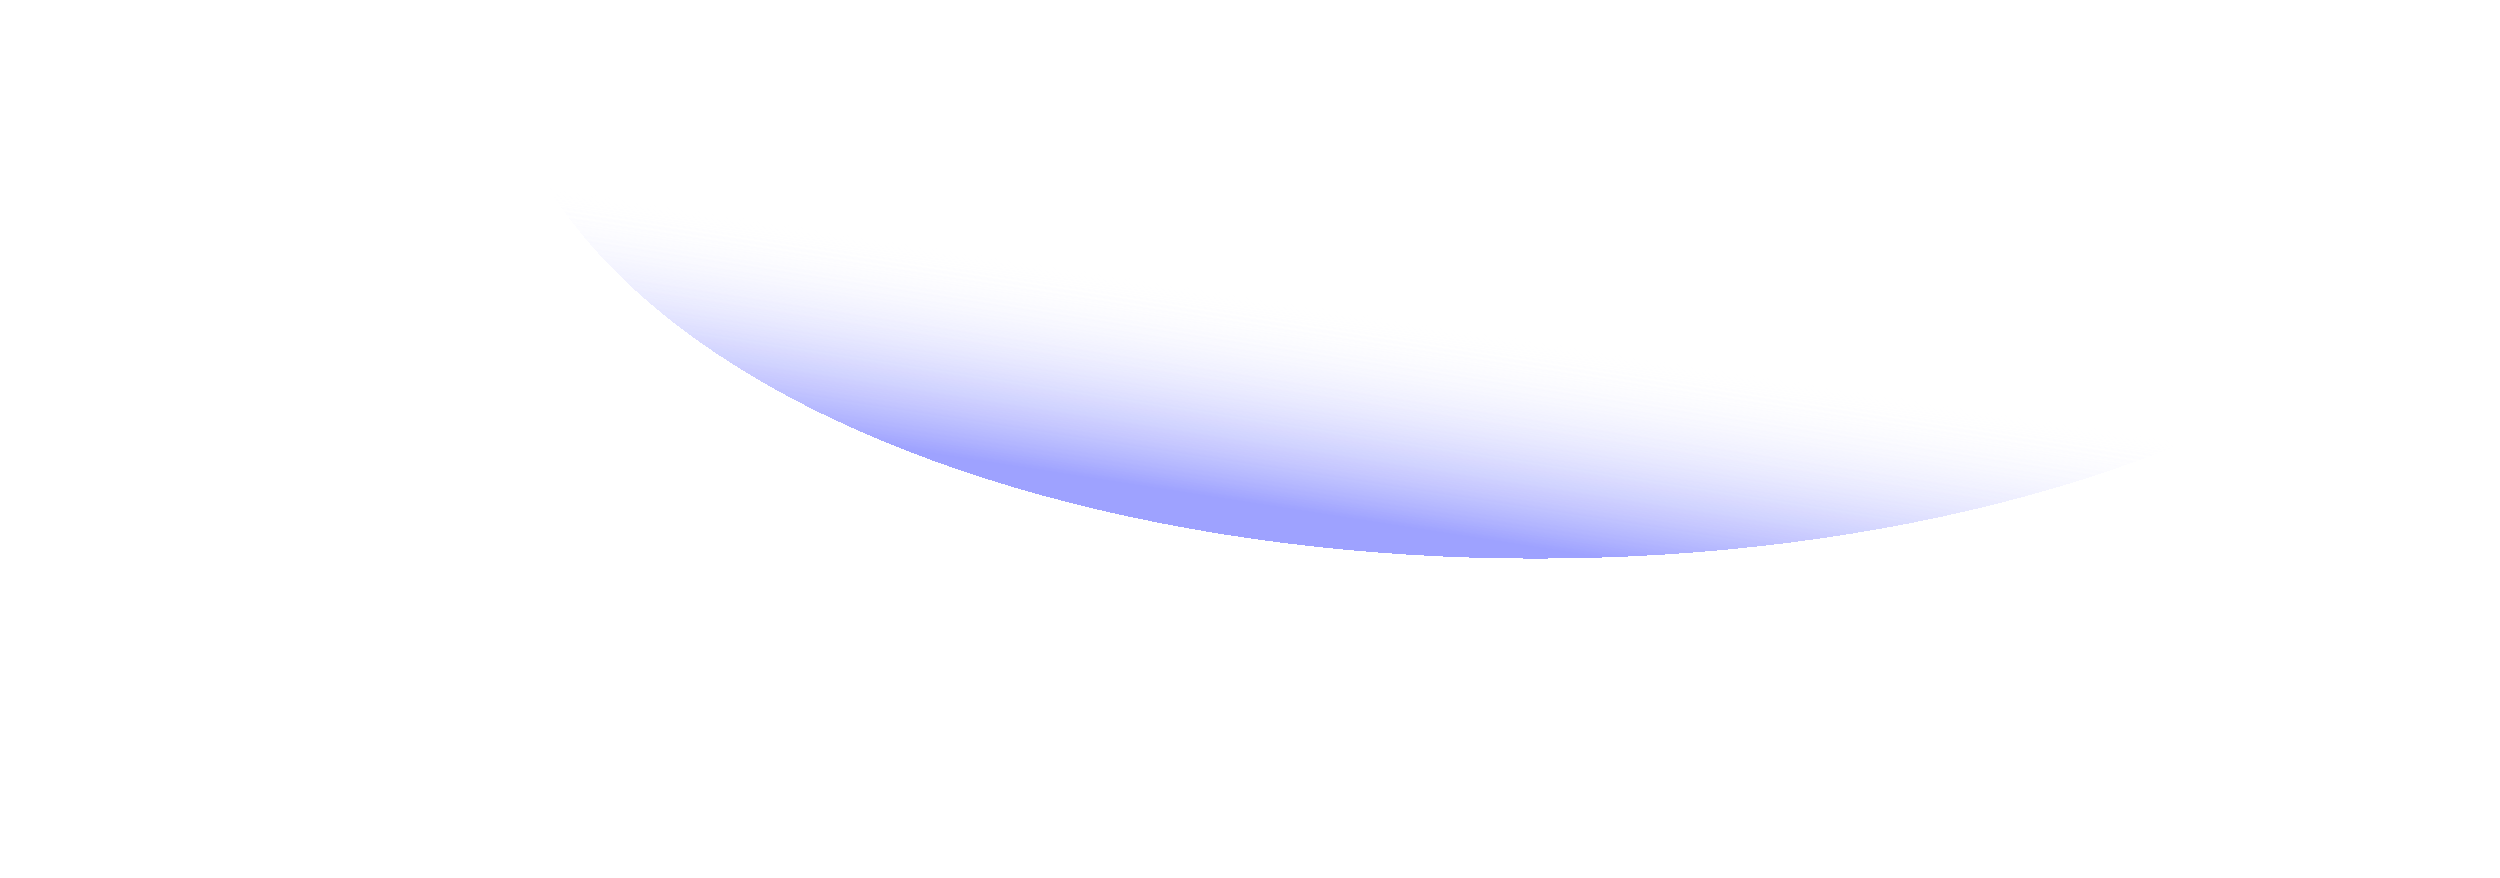 <svg width="1227" height="431" viewBox="0 0 1227 431" fill="none" xmlns="http://www.w3.org/2000/svg">
<g filter="url(#filter0_diiii_119_5778)">
<ellipse cx="573.6" cy="13.6" rx="449.6" ry="213.6" stroke="url(#paint0_linear_119_5778)" stroke-width="127.514" stroke-linecap="round" shape-rendering="crispEdges"/>
<ellipse cx="573.6" cy="13.6" rx="449.6" ry="213.6" stroke="white" stroke-opacity="0.2" stroke-width="127.514" stroke-linecap="round" shape-rendering="crispEdges"/>
<ellipse cx="573.6" cy="13.6" rx="449.6" ry="213.6" stroke="white" stroke-opacity="0.2" stroke-width="127.514" stroke-linecap="round" shape-rendering="crispEdges"/>
</g>
<defs>
<filter id="filter0_diiii_119_5778" x="0.243" y="-323.757" width="1226.71" height="754.714" filterUnits="userSpaceOnUse" color-interpolation-filters="sRGB">
<feFlood flood-opacity="0" result="BackgroundImageFix"/>
<feColorMatrix in="SourceAlpha" type="matrix" values="0 0 0 0 0 0 0 0 0 0 0 0 0 0 0 0 0 0 127 0" result="hardAlpha"/>
<feOffset dx="40" dy="40"/>
<feGaussianBlur stdDeviation="50"/>
<feComposite in2="hardAlpha" operator="out"/>
<feColorMatrix type="matrix" values="0 0 0 0 0.795 0 0 0 0 0.828 0 0 0 0 1 0 0 0 1 0"/>
<feBlend mode="normal" in2="BackgroundImageFix" result="effect1_dropShadow_119_5778"/>
<feBlend mode="normal" in="SourceGraphic" in2="effect1_dropShadow_119_5778" result="shape"/>
<feColorMatrix in="SourceAlpha" type="matrix" values="0 0 0 0 0 0 0 0 0 0 0 0 0 0 0 0 0 0 127 0" result="hardAlpha"/>
<feMorphology radius="12.8" operator="dilate" in="SourceAlpha" result="effect2_innerShadow_119_5778"/>
<feOffset dx="89.2" dy="-26.4"/>
<feGaussianBlur stdDeviation="41.2"/>
<feComposite in2="hardAlpha" operator="arithmetic" k2="-1" k3="1"/>
<feColorMatrix type="matrix" values="0 0 0 0 0.996 0 0 0 0 0.592 0 0 0 0 0.51 0 0 0 1 0"/>
<feBlend mode="normal" in2="shape" result="effect2_innerShadow_119_5778"/>
<feColorMatrix in="SourceAlpha" type="matrix" values="0 0 0 0 0 0 0 0 0 0 0 0 0 0 0 0 0 0 127 0" result="hardAlpha"/>
<feMorphology radius="5.6" operator="dilate" in="SourceAlpha" result="effect3_innerShadow_119_5778"/>
<feOffset dx="34.4" dy="5.2"/>
<feGaussianBlur stdDeviation="40.8"/>
<feComposite in2="hardAlpha" operator="arithmetic" k2="-1" k3="1"/>
<feColorMatrix type="matrix" values="0 0 0 0 0.787 0 0 0 0 0.795 0 0 0 0 1 0 0 0 1 0"/>
<feBlend mode="normal" in2="effect2_innerShadow_119_5778" result="effect3_innerShadow_119_5778"/>
<feColorMatrix in="SourceAlpha" type="matrix" values="0 0 0 0 0 0 0 0 0 0 0 0 0 0 0 0 0 0 127 0" result="hardAlpha"/>
<feMorphology radius="1.2" operator="erode" in="SourceAlpha" result="effect4_innerShadow_119_5778"/>
<feOffset dx="16.4" dy="-39.6"/>
<feGaussianBlur stdDeviation="18.6"/>
<feComposite in2="hardAlpha" operator="arithmetic" k2="-1" k3="1"/>
<feColorMatrix type="matrix" values="0 0 0 0 0.573 0 0 0 0 0.59 0 0 0 0 1 0 0 0 1 0"/>
<feBlend mode="normal" in2="effect3_innerShadow_119_5778" result="effect4_innerShadow_119_5778"/>
<feColorMatrix in="SourceAlpha" type="matrix" values="0 0 0 0 0 0 0 0 0 0 0 0 0 0 0 0 0 0 127 0" result="hardAlpha"/>
<feOffset dy="4"/>
<feGaussianBlur stdDeviation="2"/>
<feComposite in2="hardAlpha" operator="arithmetic" k2="-1" k3="1"/>
<feColorMatrix type="matrix" values="0 0 0 0 1 0 0 0 0 1 0 0 0 0 1 0 0 0 0.8 0"/>
<feBlend mode="normal" in2="effect4_innerShadow_119_5778" result="effect5_innerShadow_119_5778"/>
</filter>
<linearGradient id="paint0_linear_119_5778" x1="1049.2" y1="-225.2" x2="960.492" y2="345.472" gradientUnits="userSpaceOnUse">
<stop stop-color="#686EFF"/>
<stop offset="0.196" stop-color="white" stop-opacity="0"/>
<stop offset="0.825" stop-color="white" stop-opacity="0"/>
<stop offset="1" stop-color="#686EFF"/>
</linearGradient>
</defs>
</svg>
